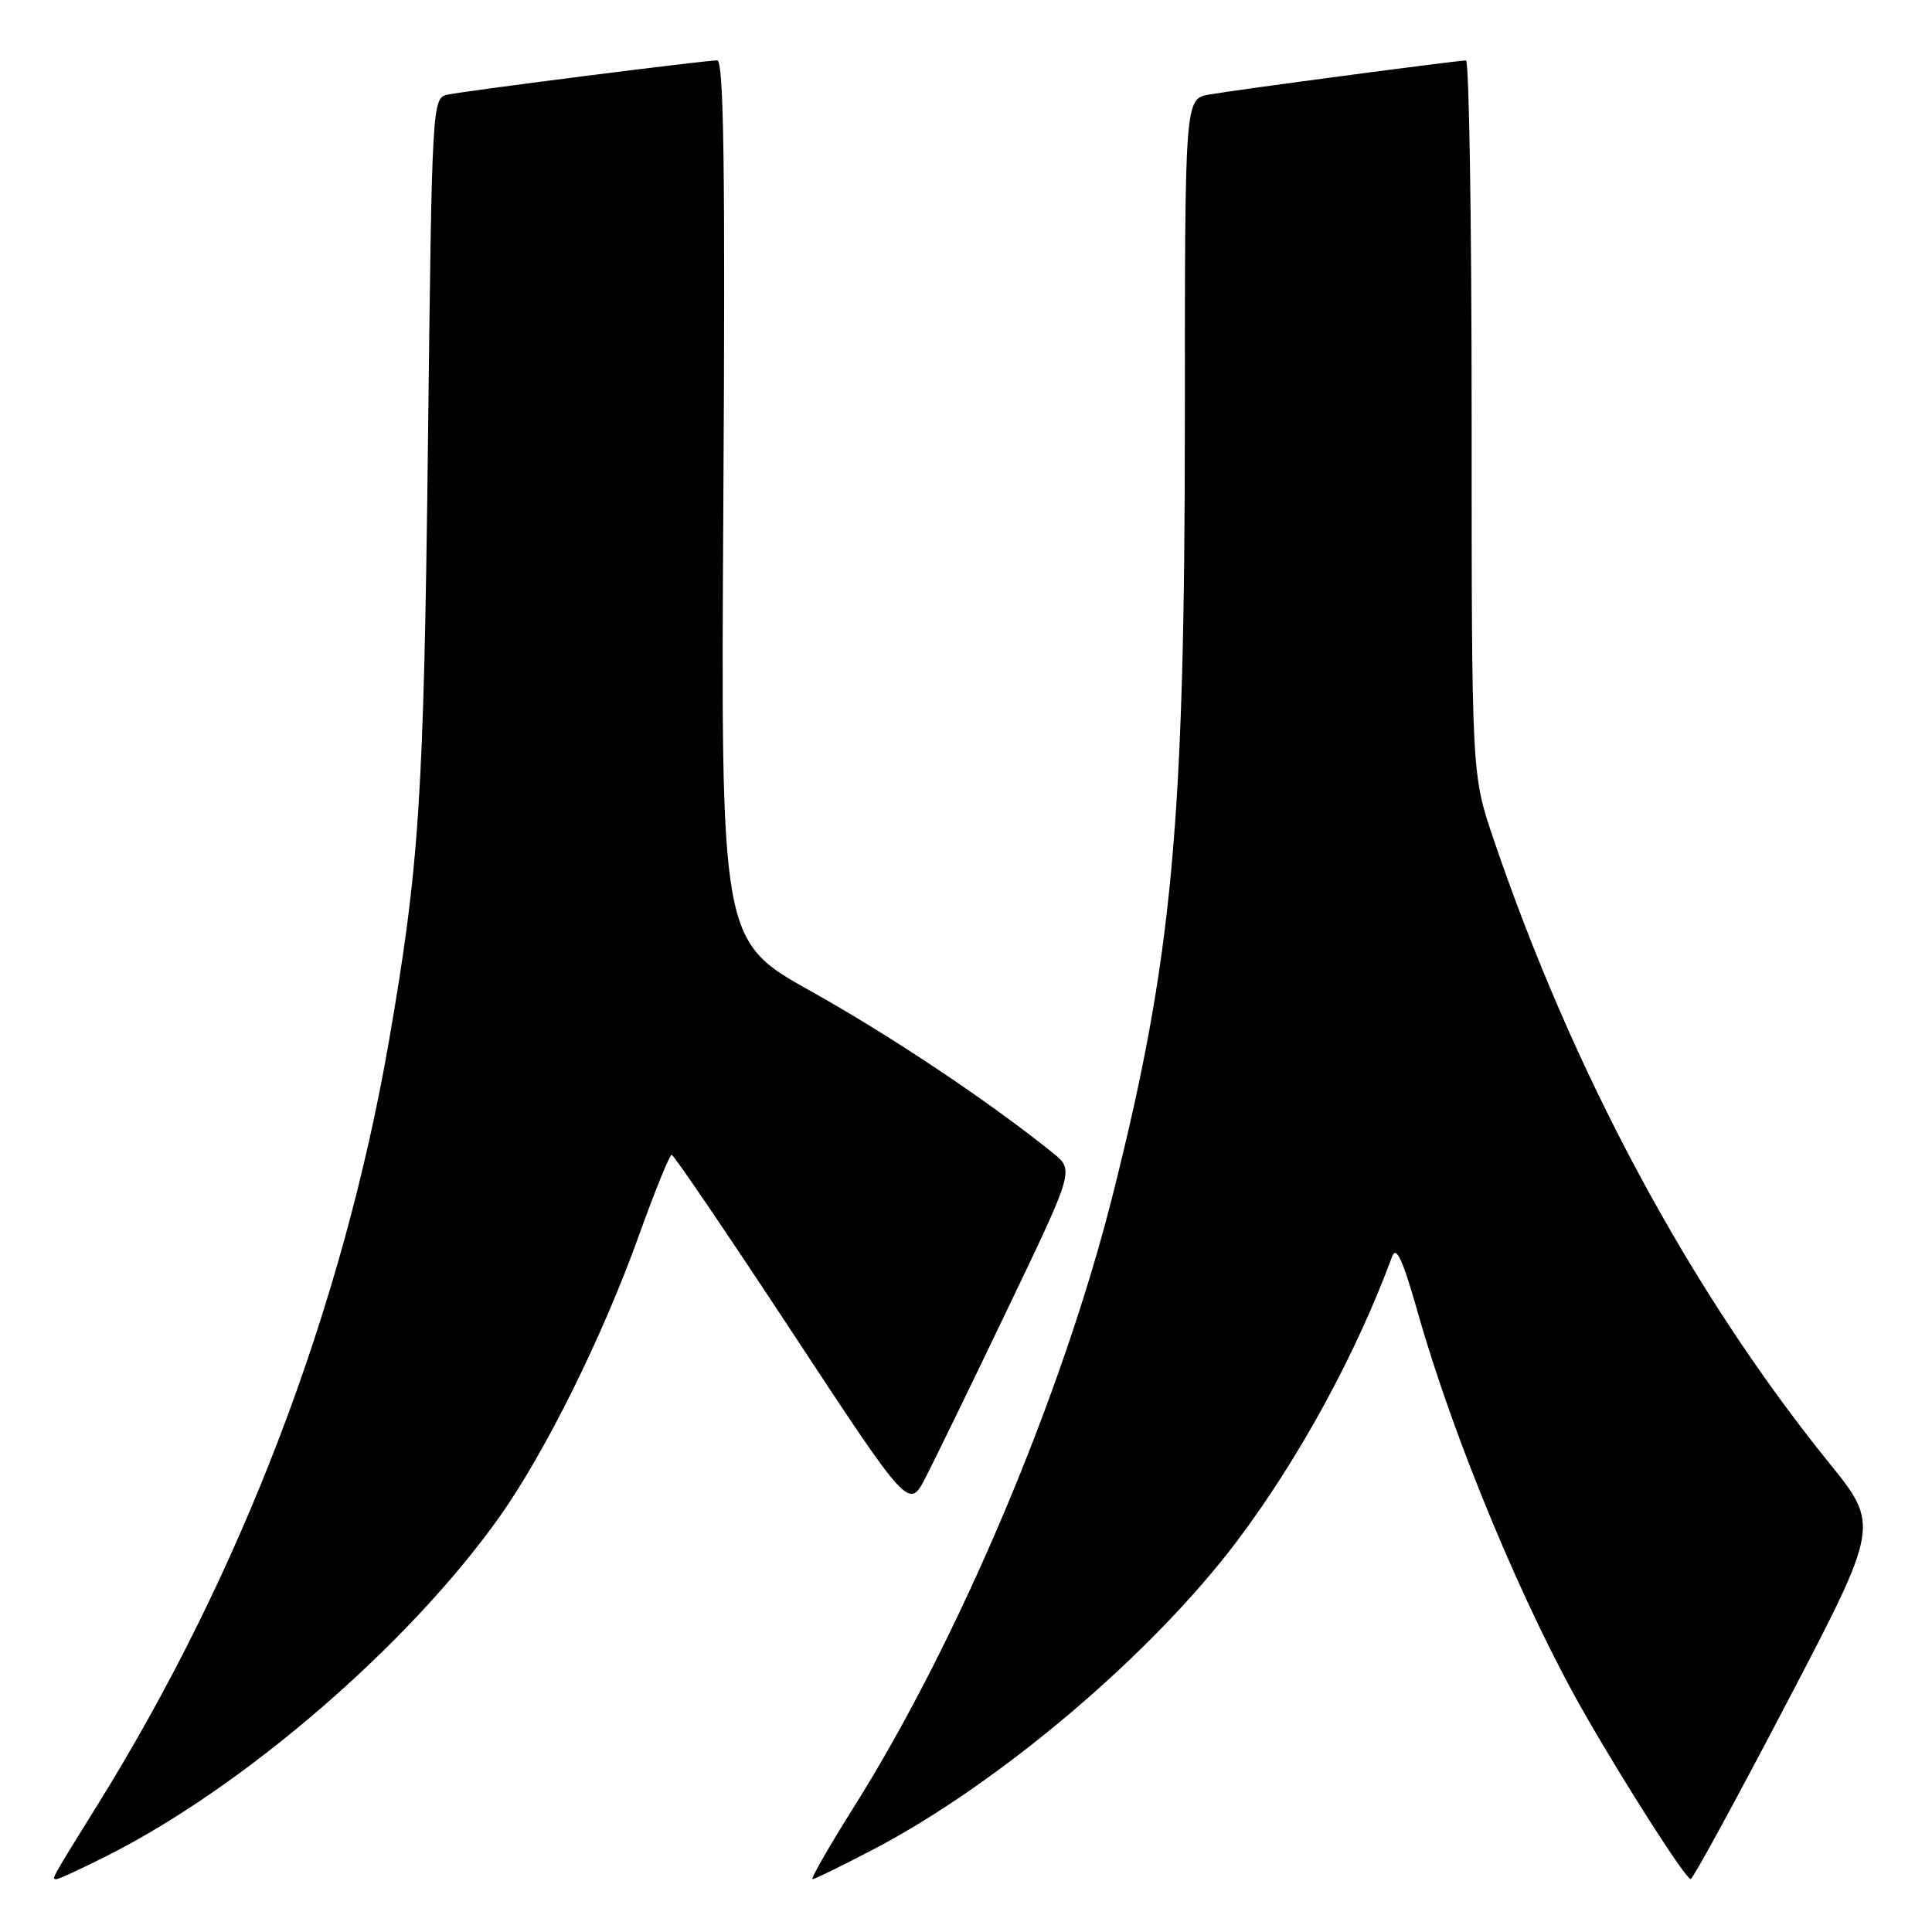 <?xml version="1.0" encoding="UTF-8" standalone="no"?>
<!DOCTYPE svg PUBLIC "-//W3C//DTD SVG 1.1//EN" "http://www.w3.org/Graphics/SVG/1.1/DTD/svg11.dtd" >
<svg xmlns="http://www.w3.org/2000/svg" xmlns:xlink="http://www.w3.org/1999/xlink" version="1.1" viewBox="0 0 256 256">
 <g >
 <path fill="currentColor"
d=" M 14.21 245.89 C 32.43 236.70 54.16 217.93 66.18 201.00 C 72.23 192.48 79.84 177.13 84.64 163.76 C 86.76 157.86 88.72 153.02 89.00 153.02 C 89.28 153.02 96.46 163.60 104.97 176.53 C 120.44 200.04 120.44 200.04 122.65 195.77 C 123.86 193.42 128.79 183.30 133.59 173.27 C 142.33 155.04 142.33 155.04 139.51 152.77 C 131.09 145.98 118.11 137.30 107.50 131.37 C 95.50 124.67 95.50 124.67 95.85 66.34 C 96.11 22.43 95.91 8.00 95.03 8.00 C 93.39 8.00 61.95 12.00 59.37 12.53 C 57.25 12.98 57.24 13.07 56.70 59.24 C 56.15 105.77 55.56 114.75 51.53 138.00 C 45.40 173.31 32.01 208.42 13.02 239.00 C 6.73 249.13 6.80 249.00 7.47 249.00 C 7.79 249.00 10.83 247.60 14.21 245.89 Z  M 115.85 244.99 C 132.54 236.23 152.73 219.09 163.98 204.11 C 172.17 193.21 179.75 179.30 184.46 166.50 C 185.01 165.01 185.88 166.92 187.89 174.00 C 192.65 190.78 201.93 213.07 210.07 227.24 C 215.56 236.81 223.37 248.97 224.02 248.99 C 224.31 248.99 230.06 238.45 236.80 225.56 C 249.06 202.12 249.06 202.12 242.34 193.81 C 223.92 171.00 208.40 142.13 197.86 111.06 C 195.00 102.62 195.00 102.62 195.00 55.31 C 195.00 29.29 194.66 8.00 194.25 8.01 C 193.04 8.02 163.81 11.90 160.25 12.52 C 157.00 13.09 157.00 13.09 157.00 55.30 C 157.00 109.27 155.37 126.82 147.47 158.24 C 140.81 184.75 127.05 217.30 113.22 239.32 C 109.87 244.64 107.37 249.00 107.66 249.00 C 107.96 249.00 111.64 247.19 115.85 244.99 Z "/>
</g>
</svg>